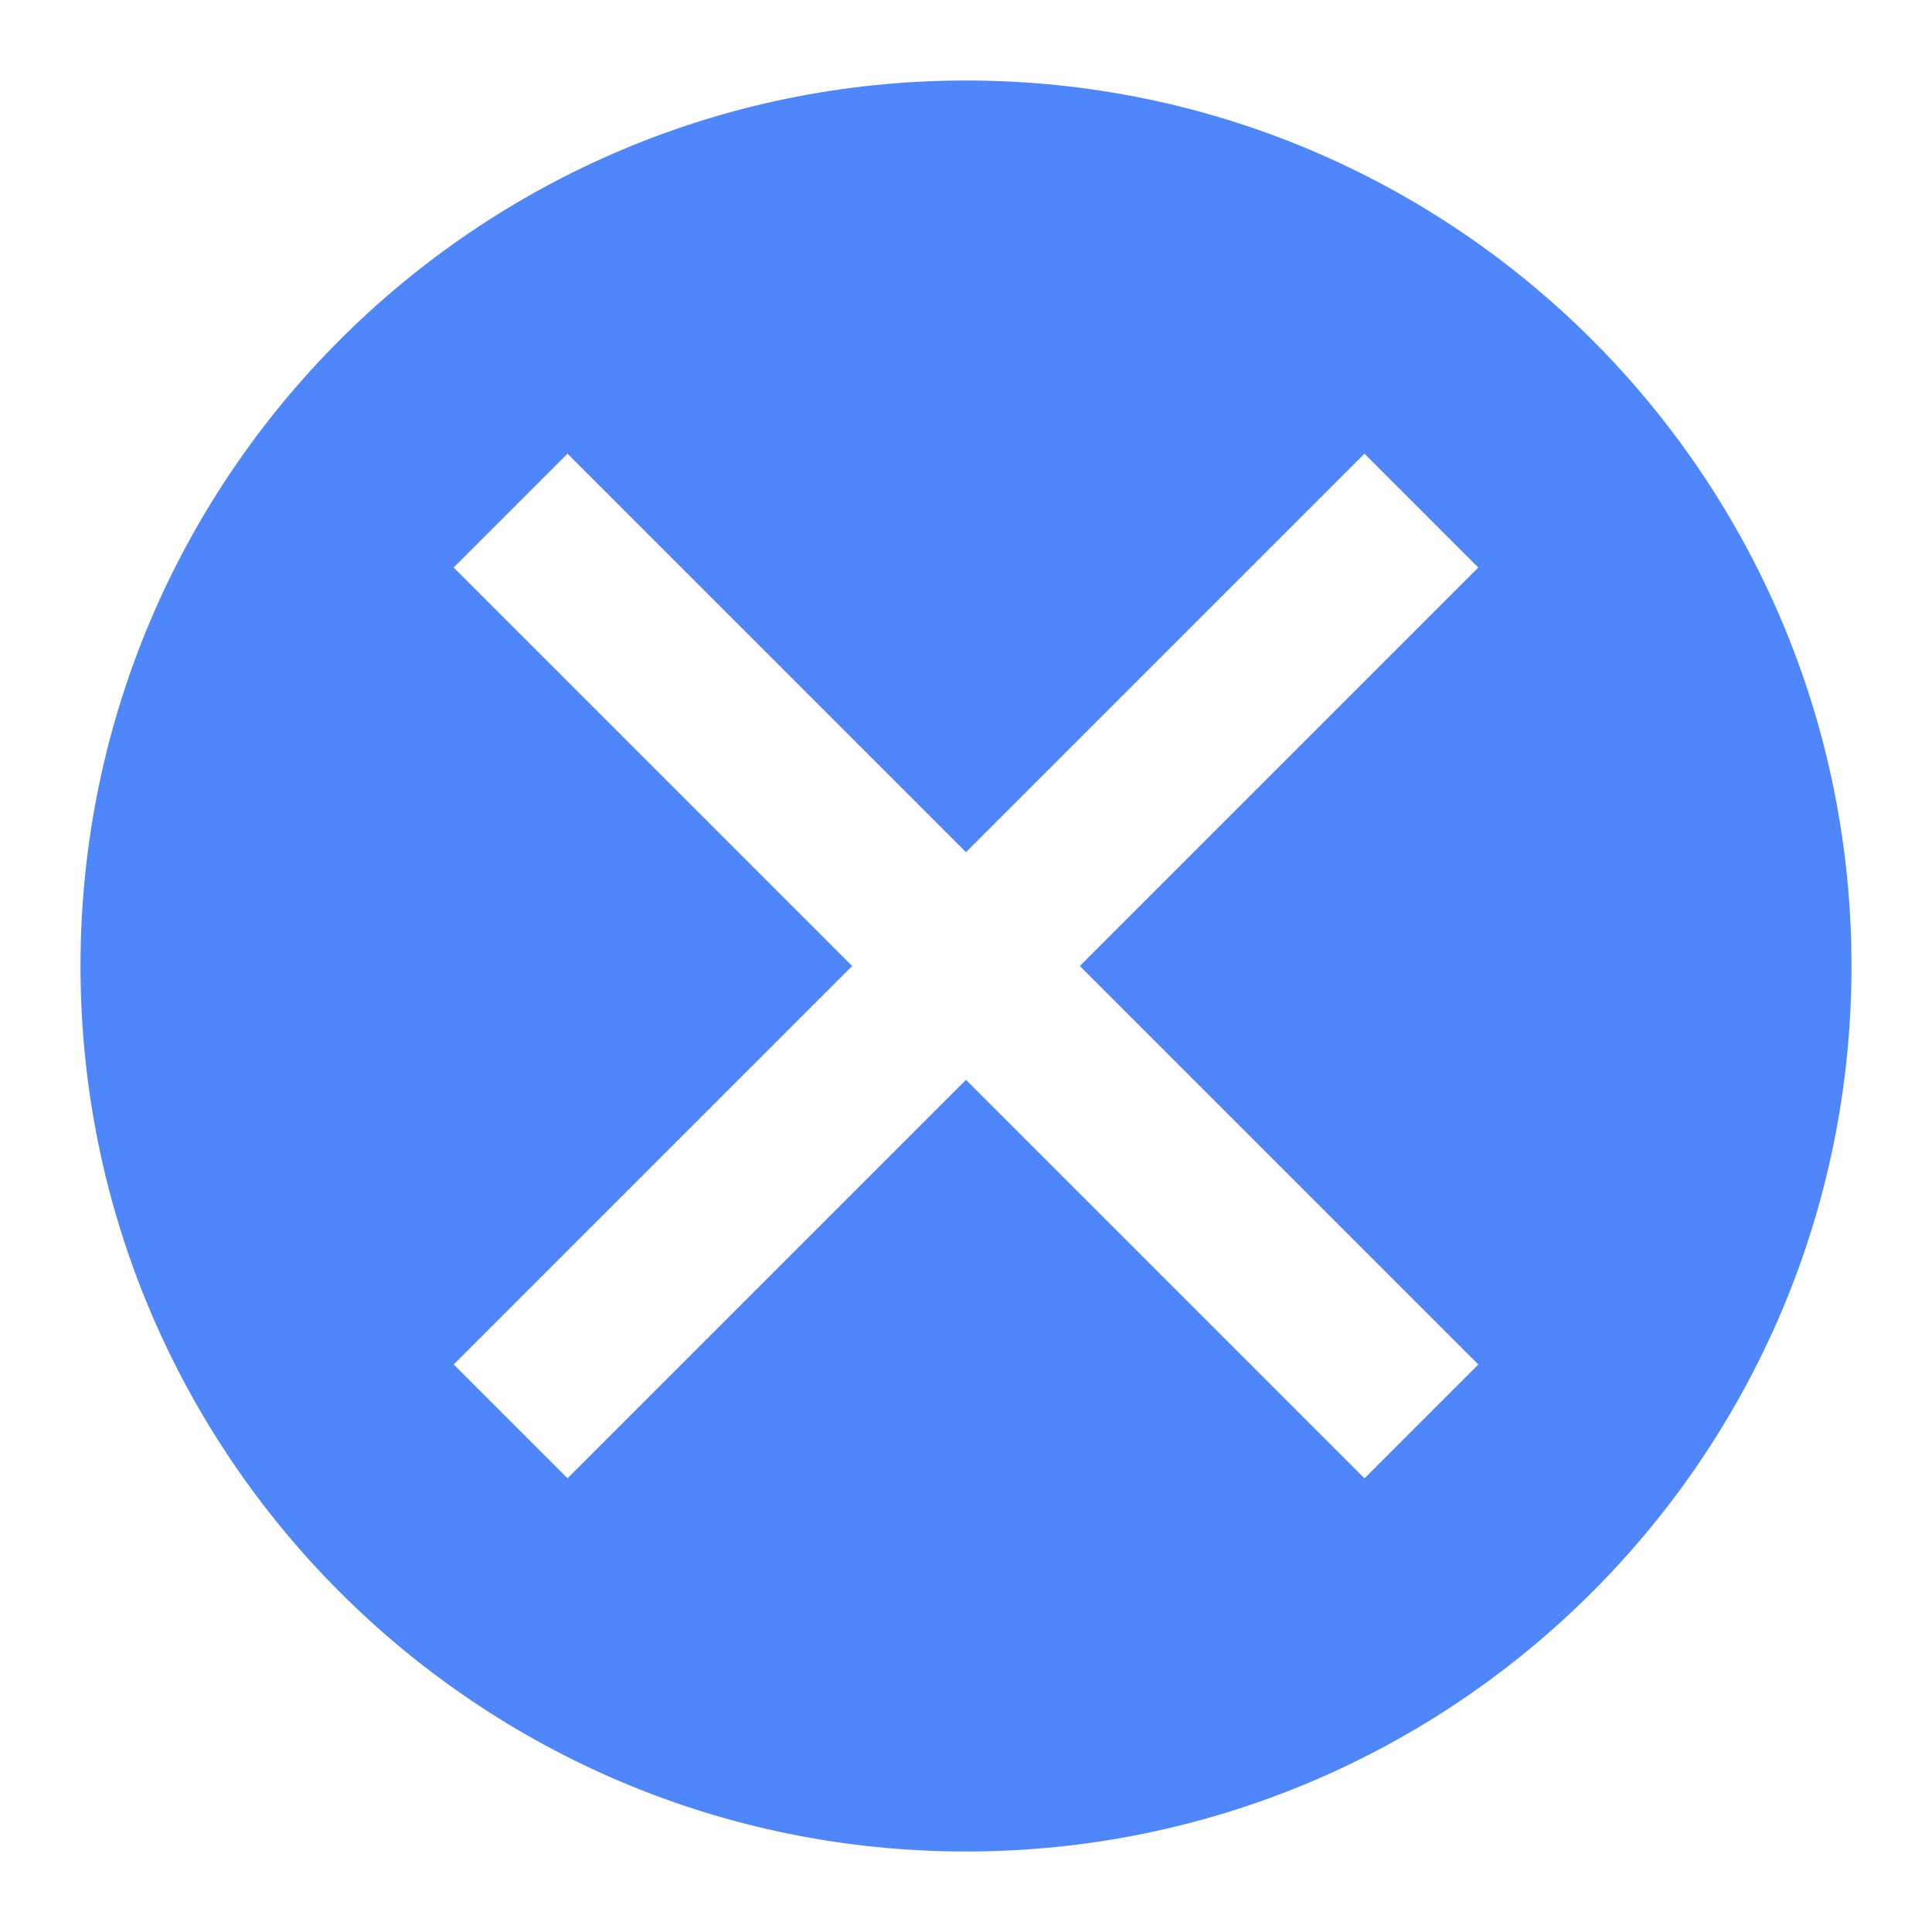 <?xml version="1.0" encoding="UTF-8"?>
<svg width="24px" height="24px" viewBox="0 0 24 24" version="1.1" xmlns="http://www.w3.org/2000/svg" xmlns:xlink="http://www.w3.org/1999/xlink">
    <!-- Generator: Sketch 46.2 (44496) - http://www.bohemiancoding.com/sketch -->
    <title>删除hover</title>
    <desc>Created with Sketch.</desc>
    <defs></defs>
    <g id="课程表_PC2" stroke="none" stroke-width="1" fill="none" fill-rule="evenodd">
        <g id="icon" transform="translate(-930, -70)" fill="#4F87FB">
            <path d="M943.414,82 L948.364,77.05 L946.95,75.636 L942,80.586 L937.05,75.636 L935.636,77.05 L940.586,82 L935.636,86.95 L937.05,88.364 L942,83.414 L946.95,88.364 L948.364,86.95 L943.414,82 Z M942,93 C935.925,93 931,88.075 931,82 C931,75.925 935.925,71 942,71 C948.075,71 953,75.925 953,82 C953,88.075 948.075,93 942,93 Z" id="删除hover"></path>
        </g>
    </g>
</svg>